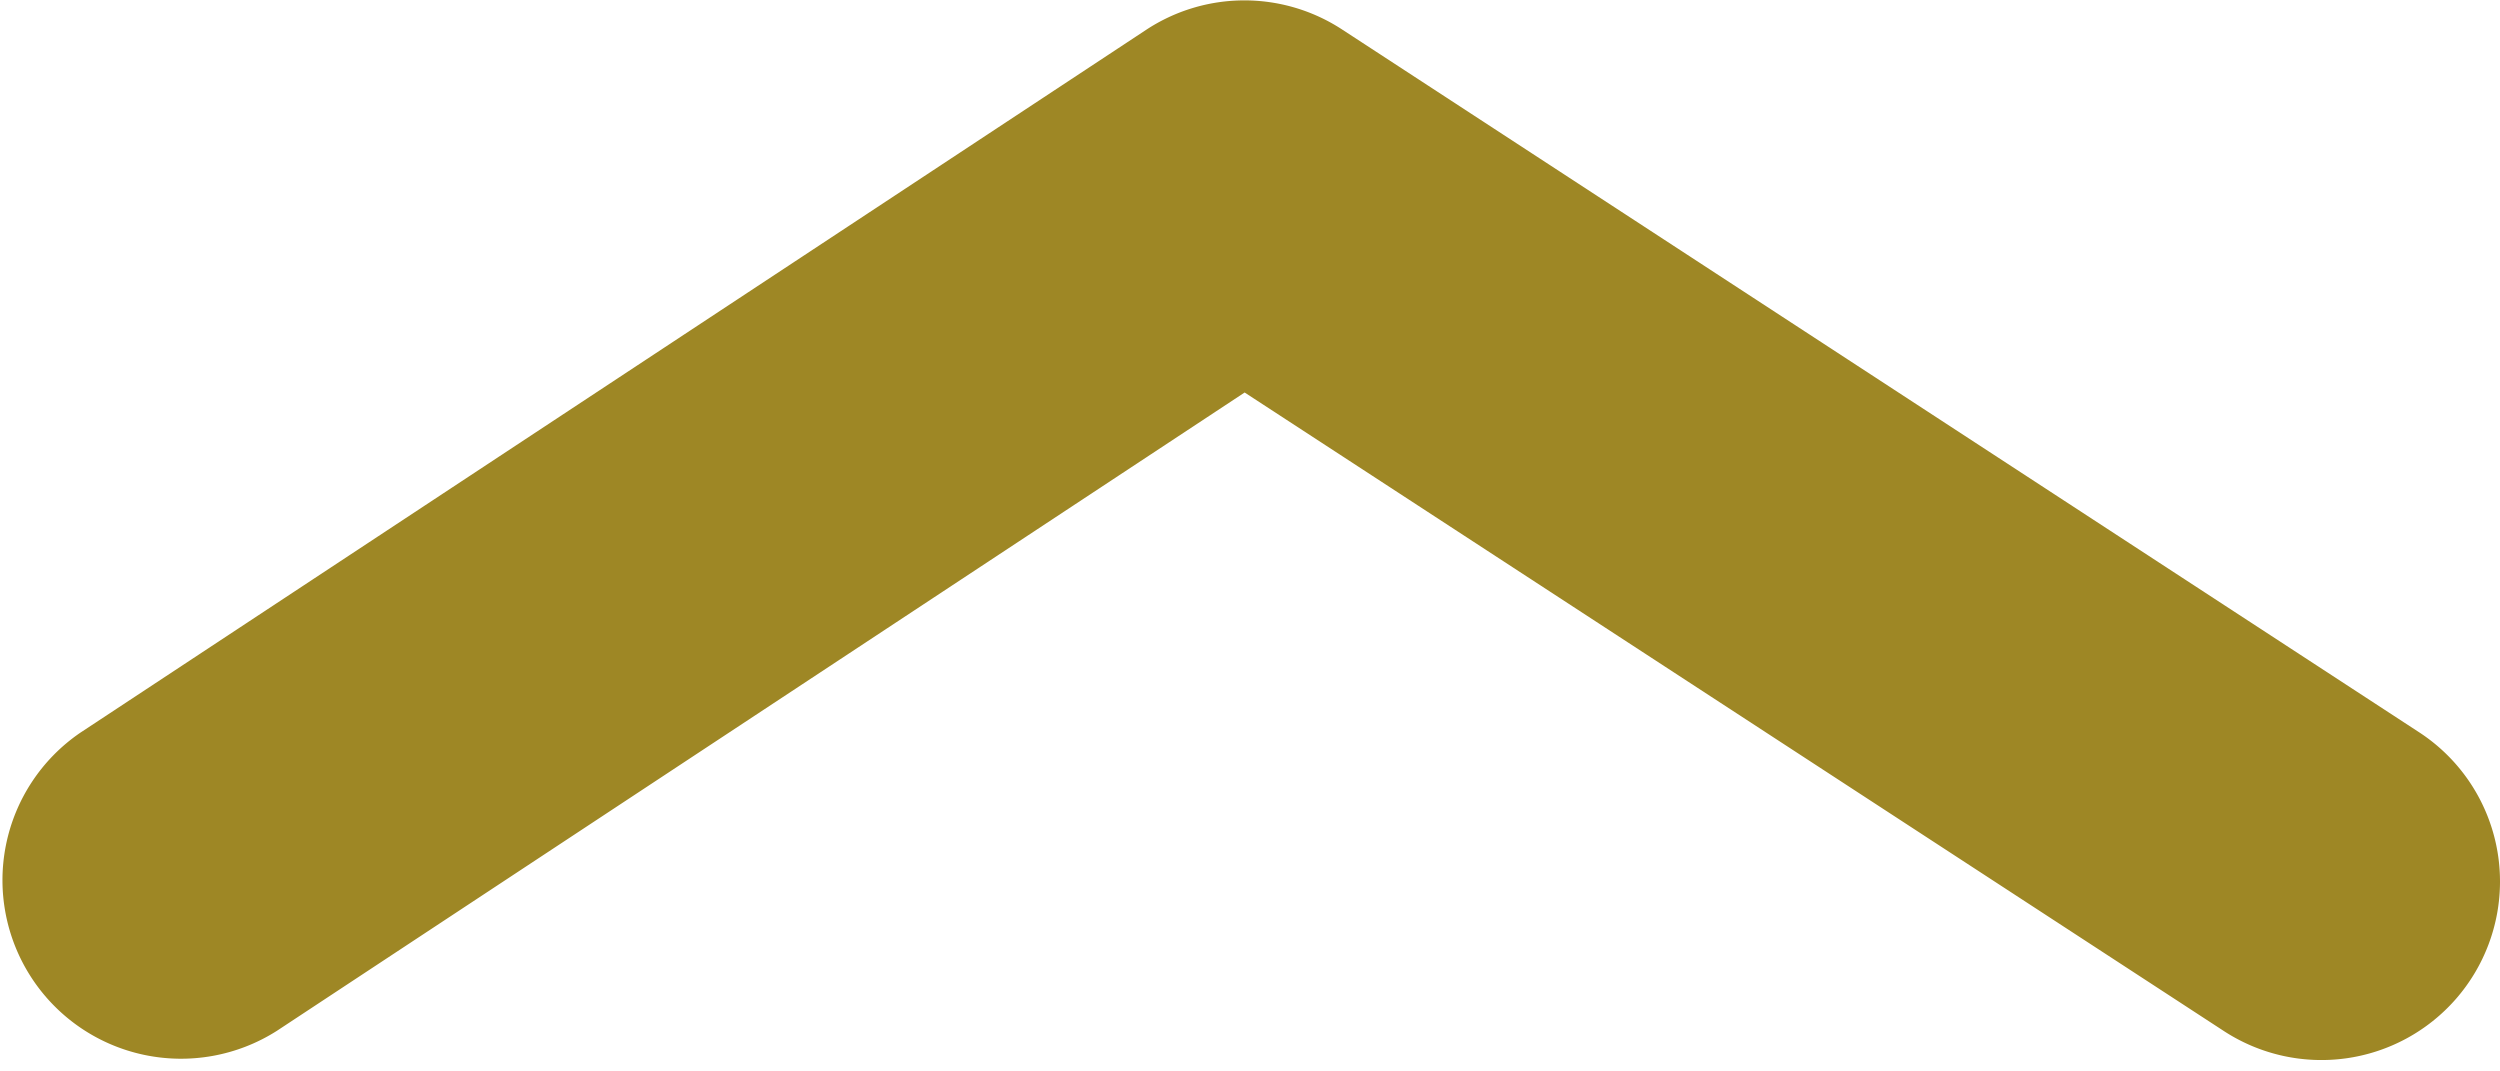 <?xml version="1.0" encoding="utf-8"?><svg xmlns="http://www.w3.org/2000/svg" xmlns:xlink="http://www.w3.org/1999/xlink" fill="#9e8725" viewBox="0 0 14 6" id="icon"><path d="M14 4.938a1 1 0 0 1-1.546.836L6.97 2.198 1.55 5.773a1 1 0 0 1-1.1-1.67L6.417.168A1 1 0 0 1 7.514.164L13.546 4.1a.998.998 0 0 1 .454.838z"/></svg>
